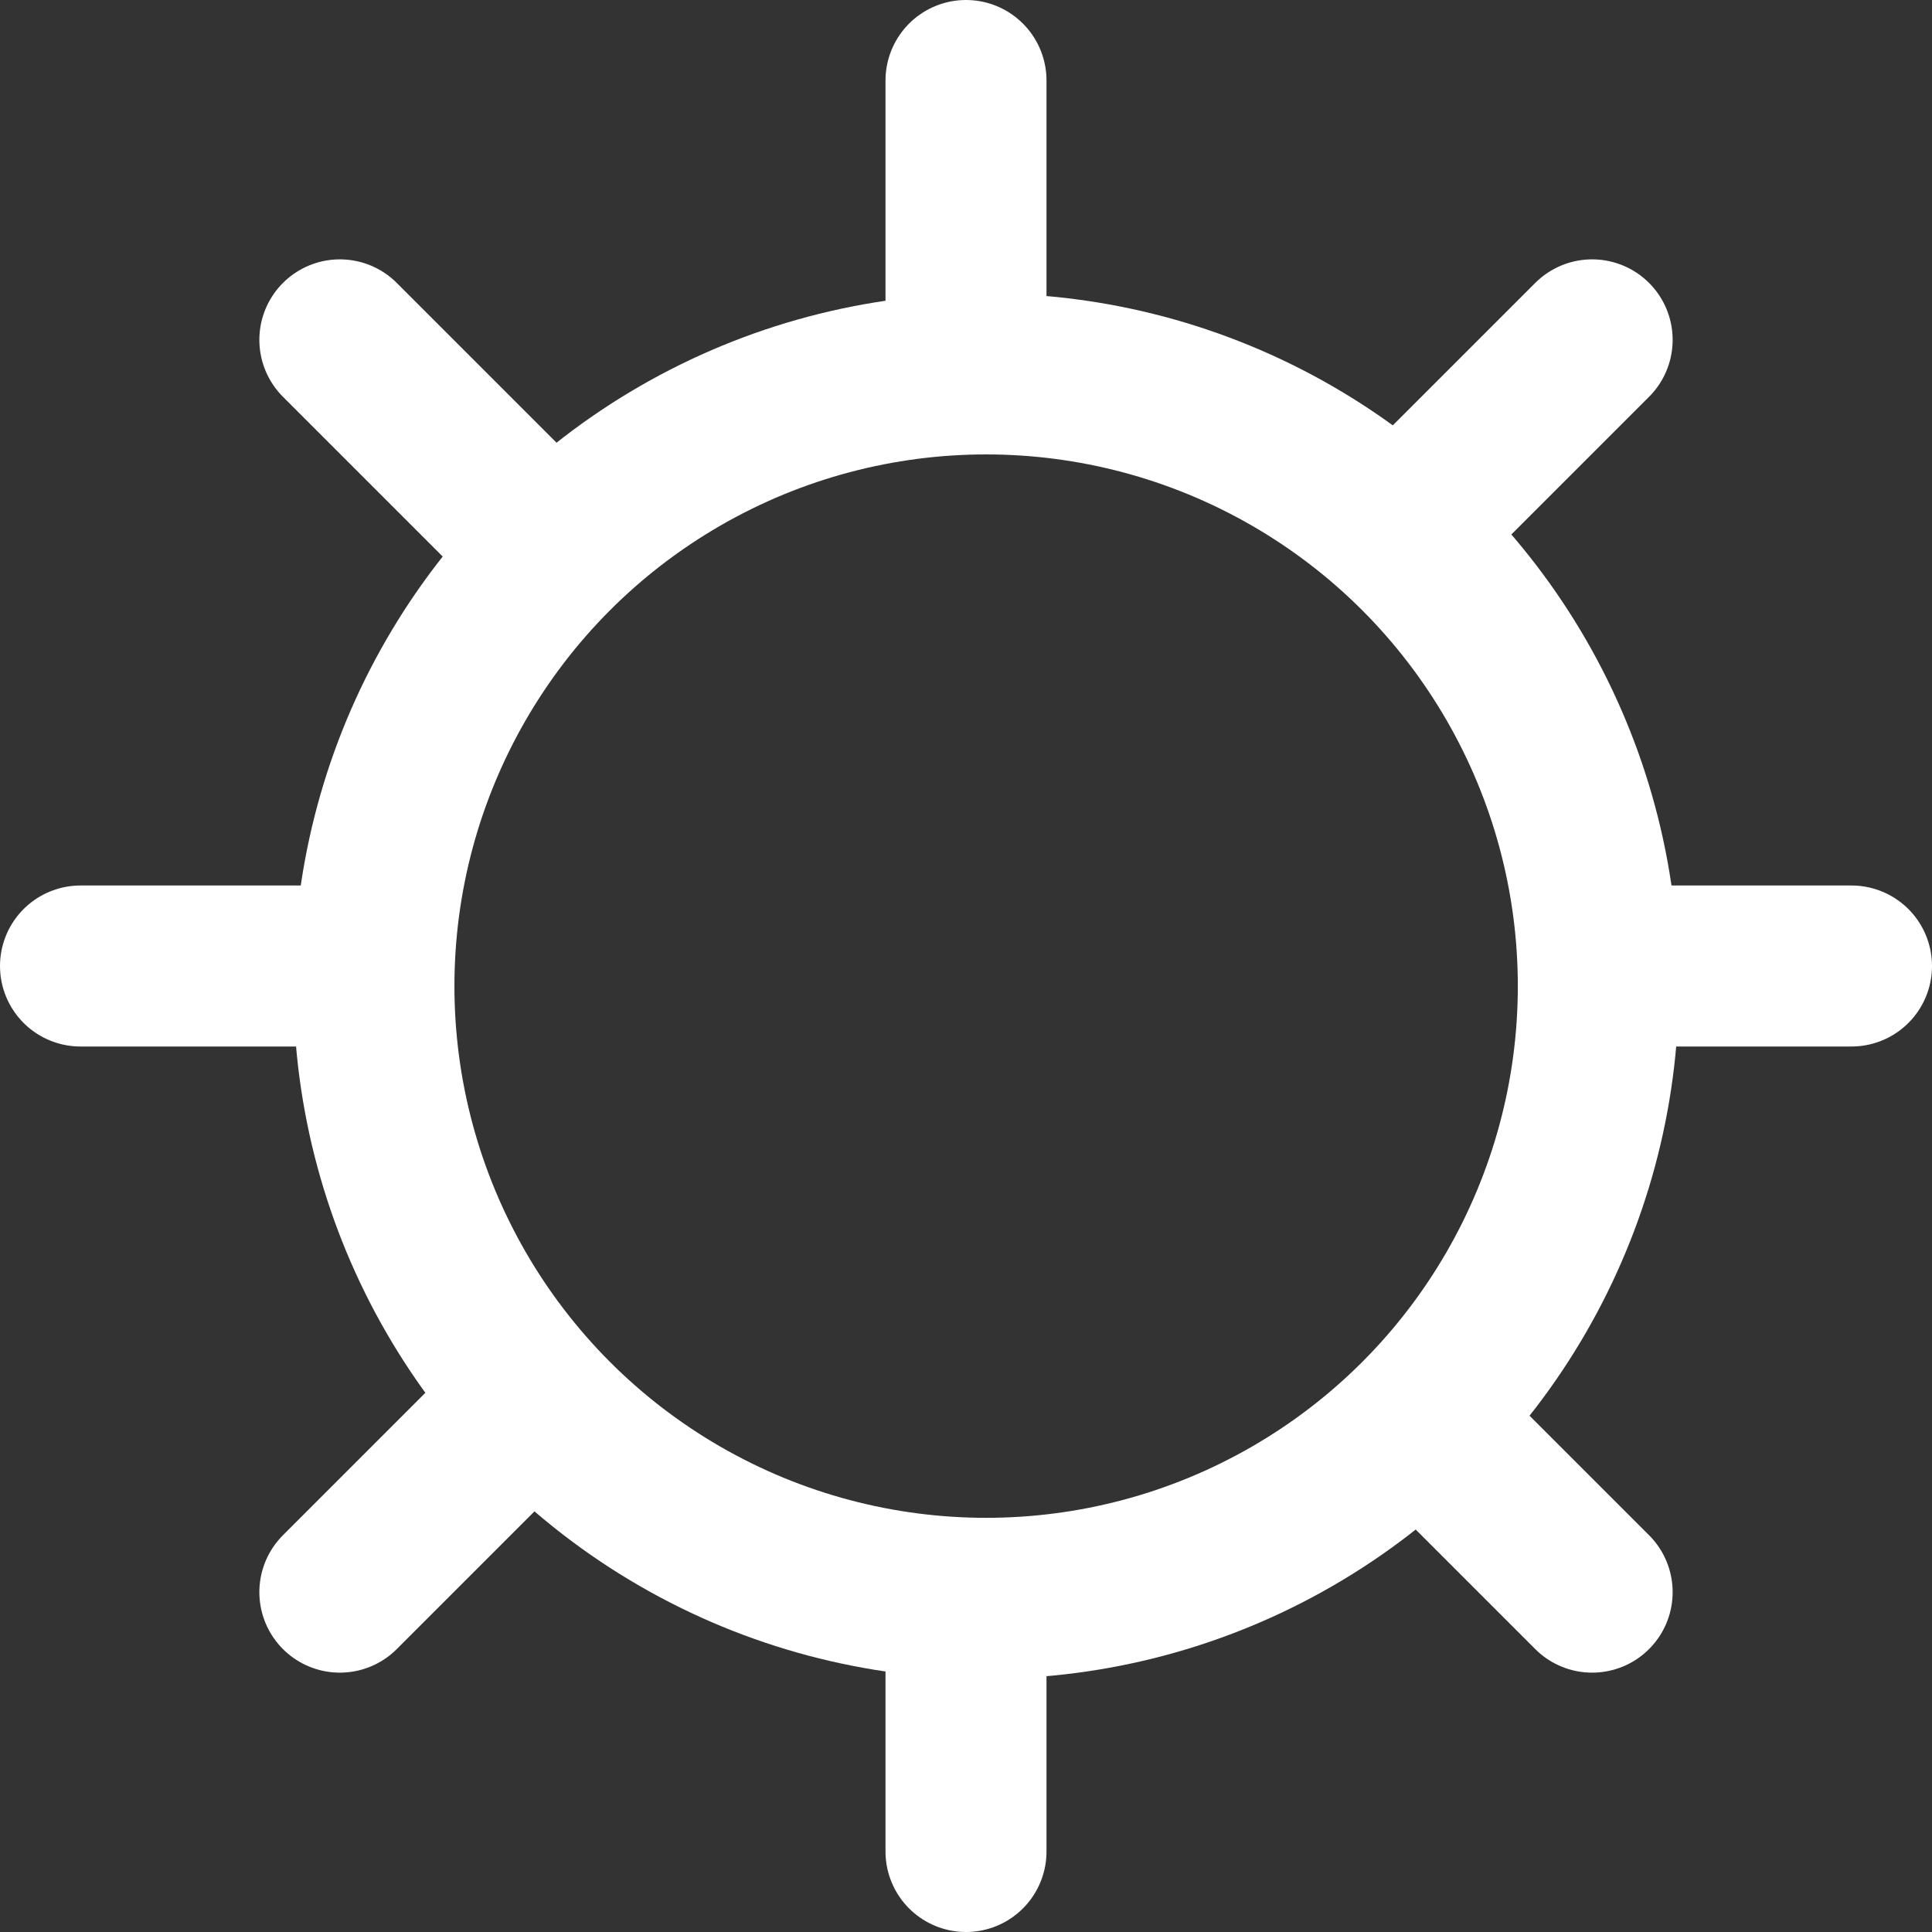 <?xml version="1.0" encoding="UTF-8" standalone="no"?>
<!-- Created with Inkscape (http://www.inkscape.org/) -->

<svg
   width="48"
   height="48"
   viewBox="0 0 48 48"
   version="1.1"
   id="svg1"
   sodipodi:docname="light-to-dark.svg"
   inkscape:version="1.3.2 (091e20e, 2023-11-25, custom)"
   xmlns:inkscape="http://www.inkscape.org/namespaces/inkscape"
   xmlns:sodipodi="http://sodipodi.sourceforge.net/DTD/sodipodi-0.dtd"
   xmlns="http://www.w3.org/2000/svg"
   xmlns:svg="http://www.w3.org/2000/svg">
  <rect x="0" y="0" width="48" height="48" fill="#333333" stroke="none"/>
  <sodipodi:namedview
     id="namedview1"
     pagecolor="#505050"
     bordercolor="#eeeeee"
     borderopacity="1"
     inkscape:showpageshadow="0"
     inkscape:pageopacity="0"
     inkscape:pagecheckerboard="0"
     inkscape:deskcolor="#505050"
     inkscape:document-units="px"
     inkscape:zoom="16.791667"
     inkscape:cx="24"
     inkscape:cy="24"
     inkscape:window-width="1920"
     inkscape:window-height="1002"
     inkscape:window-x="-8"
     inkscape:window-y="-8"
     inkscape:window-maximized="1"
     inkscape:current-layer="g23"
     showgrid="false" />
  <defs
     id="defs1">
    <linearGradient
       id="linearGradient10">
      <stop
         style="stop-color:#28cb0d;stop-opacity:1;"
         offset="0"
         id="stop13" />
      <stop
         style="stop-color:#000000;stop-opacity:1;"
         offset="1"
         id="stop14" />
    </linearGradient>
  </defs>
  <g
     inkscape:label="Layer 1"
     inkscape:groupmode="layer"
     id="layer1">
    <g
       id="g23"
       inkscape:label="dirs"
       transform="rotate(45,24,24)">
      <path
         style="fill:#808080;fill-opacity:1;stroke:#ffffff;stroke-width:4;stroke-linecap:round;stroke-dasharray:none;stroke-opacity:1"
         d="m 2,24 c 6,0 6,0 6,0"
         id="path4"
         inkscape:label="NW" />
      <path
         style="fill:#808080;fill-opacity:1;stroke:#ffffff;stroke-width:4;stroke-linecap:round;stroke-dasharray:none;stroke-opacity:1"
         d="m 24,40 c 0,6 0,6 0,6"
         id="path23"
         inkscape:label="SW" />
      <path
         style="fill:#808080;fill-opacity:1;stroke:#ffffff;stroke-width:4;stroke-linecap:round;stroke-dasharray:none;stroke-opacity:1"
         d="m 24,40 c 0,6 0,6 0,6"
         id="path6"
         inkscape:label="W"
         transform="rotate(45,24,24)" />
      <path
         style="fill:#808080;fill-opacity:1;stroke:#ffffff;stroke-width:4;stroke-linecap:round;stroke-dasharray:none;stroke-opacity:1"
         d="m 40,24 c 6,0 6,0 6,0"
         id="path5"
         inkscape:label="S"
         transform="rotate(45,24,24)" />
      <path
         style="fill:#808080;fill-opacity:1;stroke:#ffffff;stroke-width:4;stroke-linecap:round;stroke-dasharray:none;stroke-opacity:1"
         d="m 46,24 c -6,0 -6,0 -6,0"
         id="path7"
         inkscape:label="SE" />
      <path
         style="fill:#808080;fill-opacity:1;stroke:#ffffff;stroke-width:4;stroke-linecap:round;stroke-dasharray:none;stroke-opacity:1"
         d="m 24,2 c 0,6 0,6 0,6"
         id="path8"
         inkscape:label="E"
         transform="rotate(45,24,24)" />
      <path
         style="fill:#808080;fill-opacity:1;stroke:#ffffff;stroke-width:4;stroke-linecap:round;stroke-dasharray:none;stroke-opacity:1"
         d="m 24,2 c 0,6 0,6 0,6"
         id="path22"
         inkscape:label="NE" />
      <path
         style="fill:#808080;fill-opacity:1;stroke:#ffffff;stroke-width:4;stroke-linecap:round;stroke-dasharray:none;stroke-opacity:1"
         d="m 2,24 c 6,0 6,0 6,0"
         id="path3"
         inkscape:label="N"
         transform="rotate(45,24,24)" />
    </g>
    <ellipse
       style="fill:none;stroke:#ffffff;stroke-width:4;stroke-dasharray:none;stroke-opacity:1"
       id="path2"
       cx="24.5"
       cy="24.5"
       inkscape:label="Compass"
       rx="15.21"
       ry="15.21" />
  </g>
</svg>
